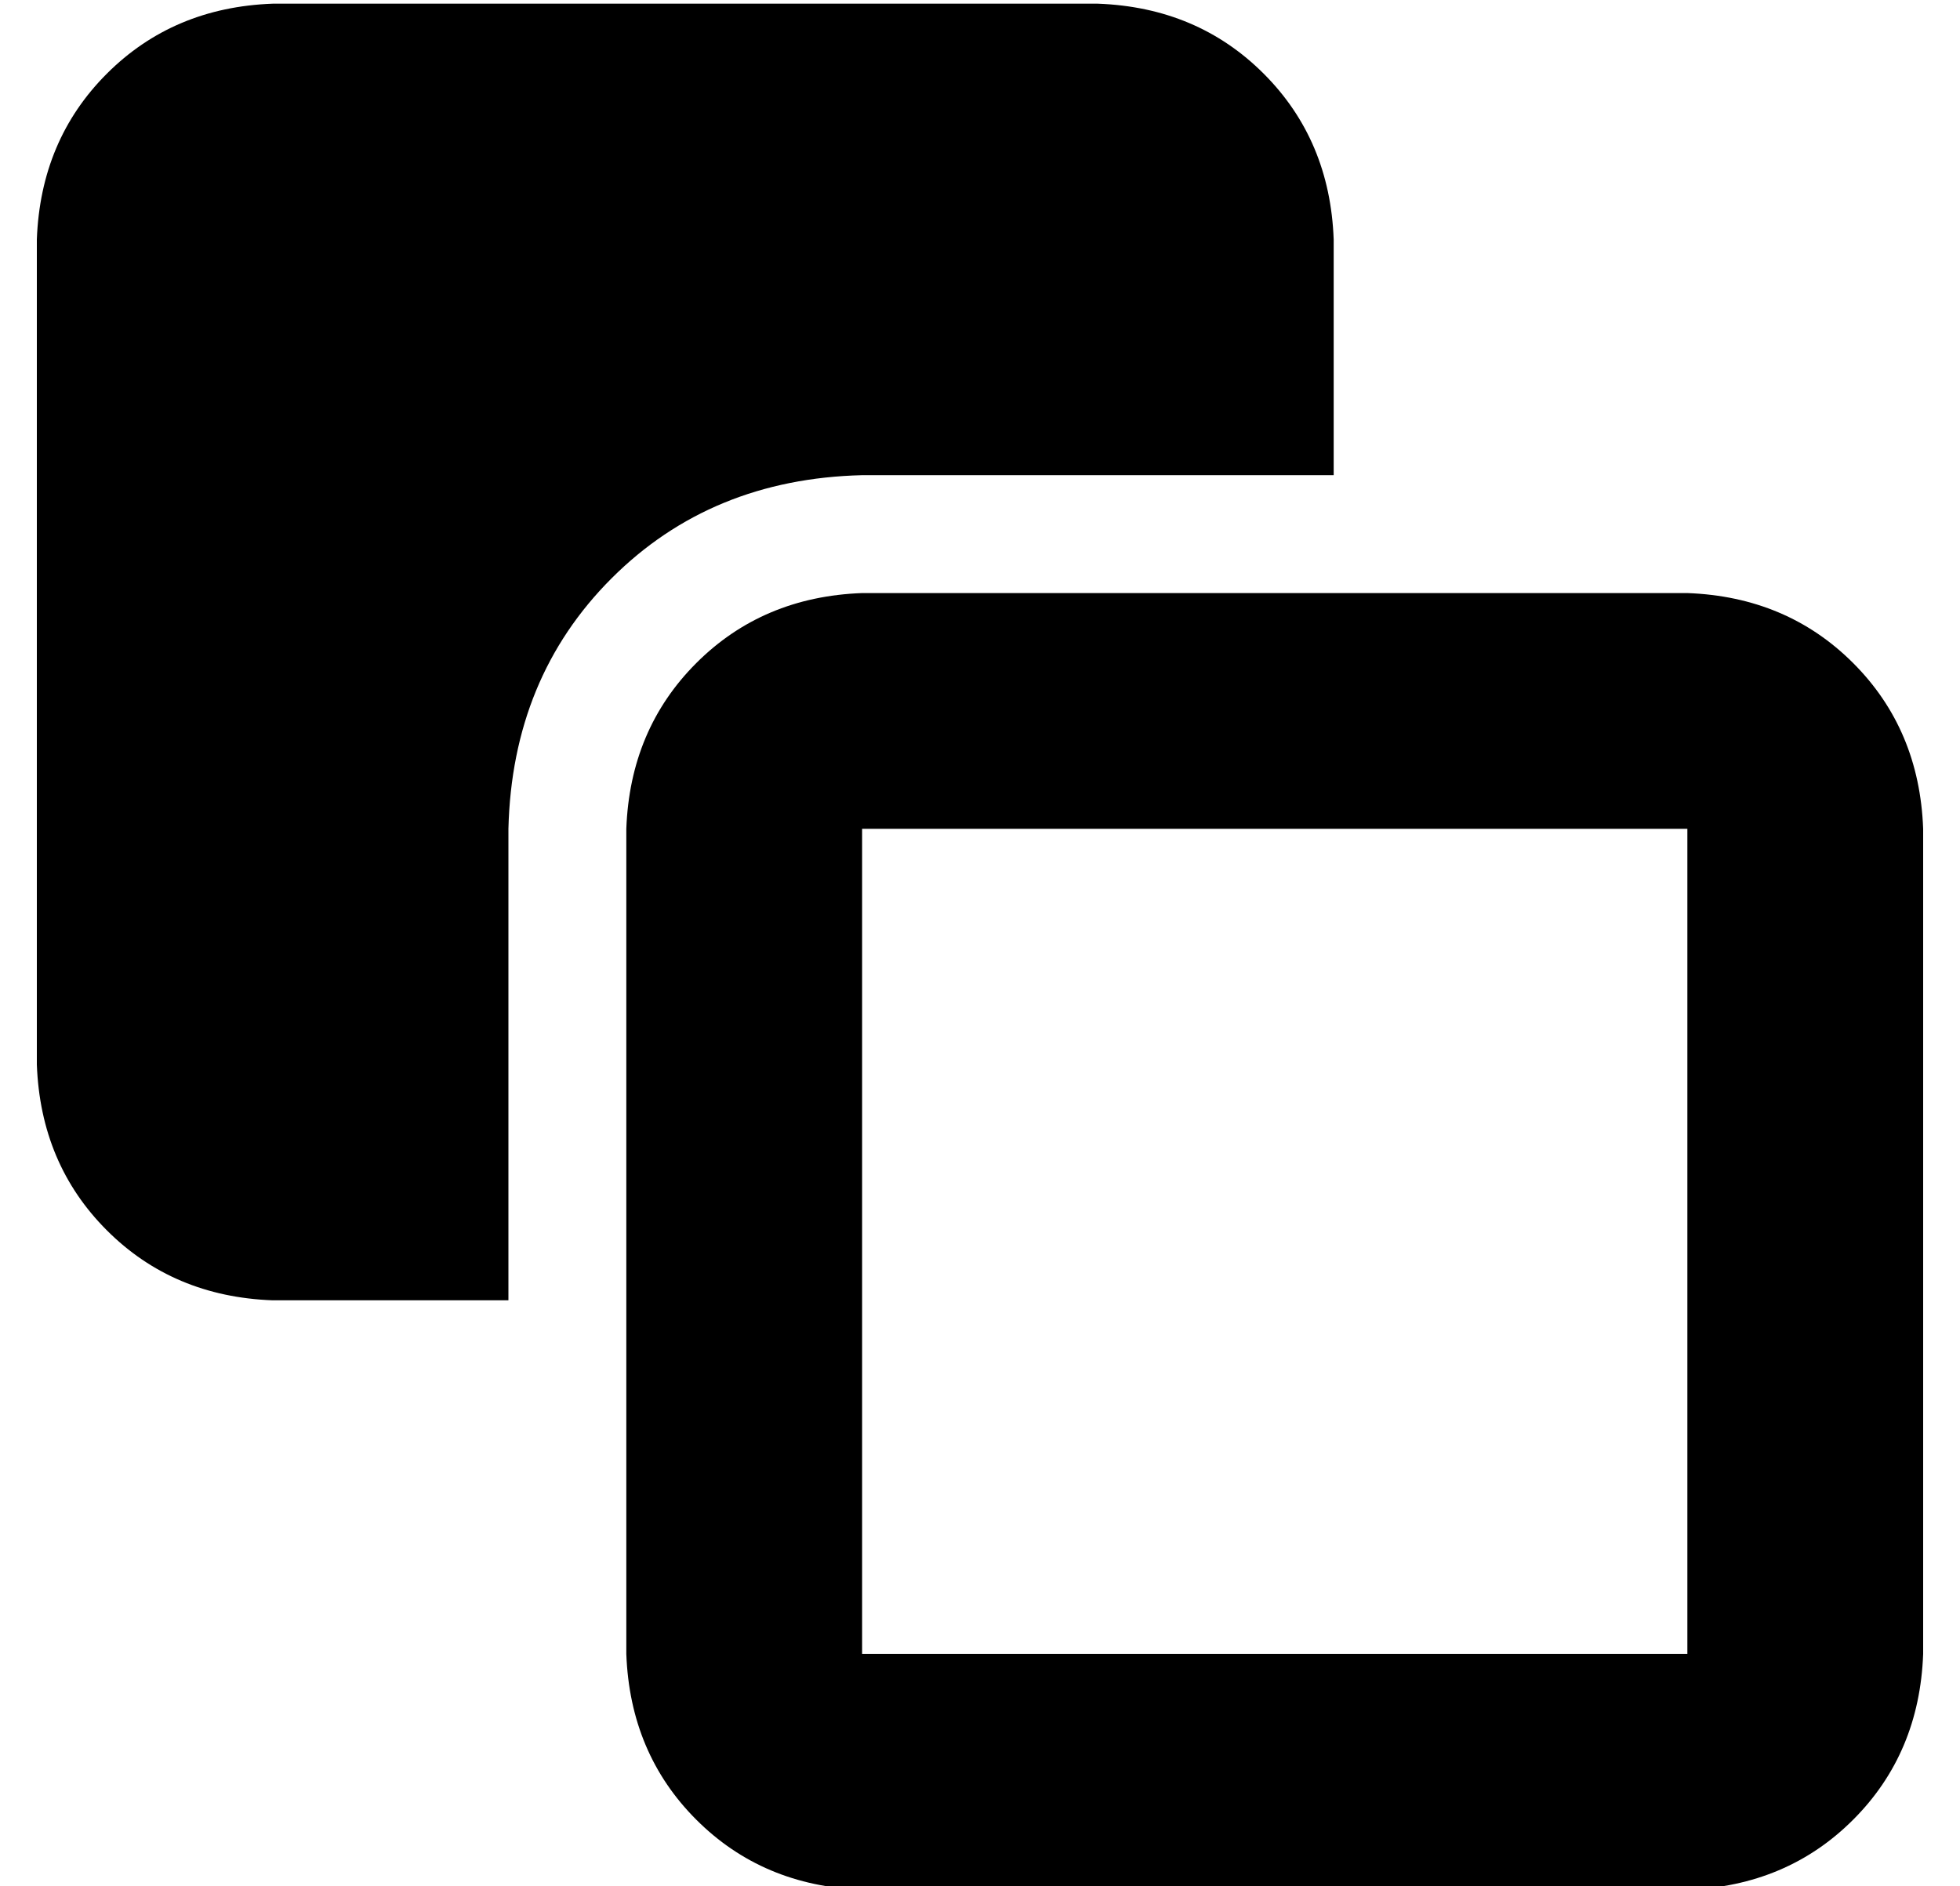 <?xml version="1.0" standalone="no"?>
<!DOCTYPE svg PUBLIC "-//W3C//DTD SVG 1.1//EN" "http://www.w3.org/Graphics/SVG/1.1/DTD/svg11.dtd" >
<svg xmlns="http://www.w3.org/2000/svg" xmlns:xlink="http://www.w3.org/1999/xlink" version="1.1" viewBox="-10 -40 532 512">
   <path fill="currentColor"
d="M64 -39q-27 1 -45 19v0v0q-18 18 -19 45v224v0q1 27 19 45t45 19h64v0v-128v0q1 -41 28 -68t68 -28h128v0v-64v0q-1 -27 -19 -45t-45 -19h-224v0zM224 185h224h-224h224v224v0h-224v0v-224v0zM160 185v224v-224v224q1 27 19 45t45 19h224v0q27 -1 45 -19t19 -45v-224v0
q-1 -27 -19 -45t-45 -19h-224v0q-27 1 -45 19t-19 45v0z" />
</svg>
